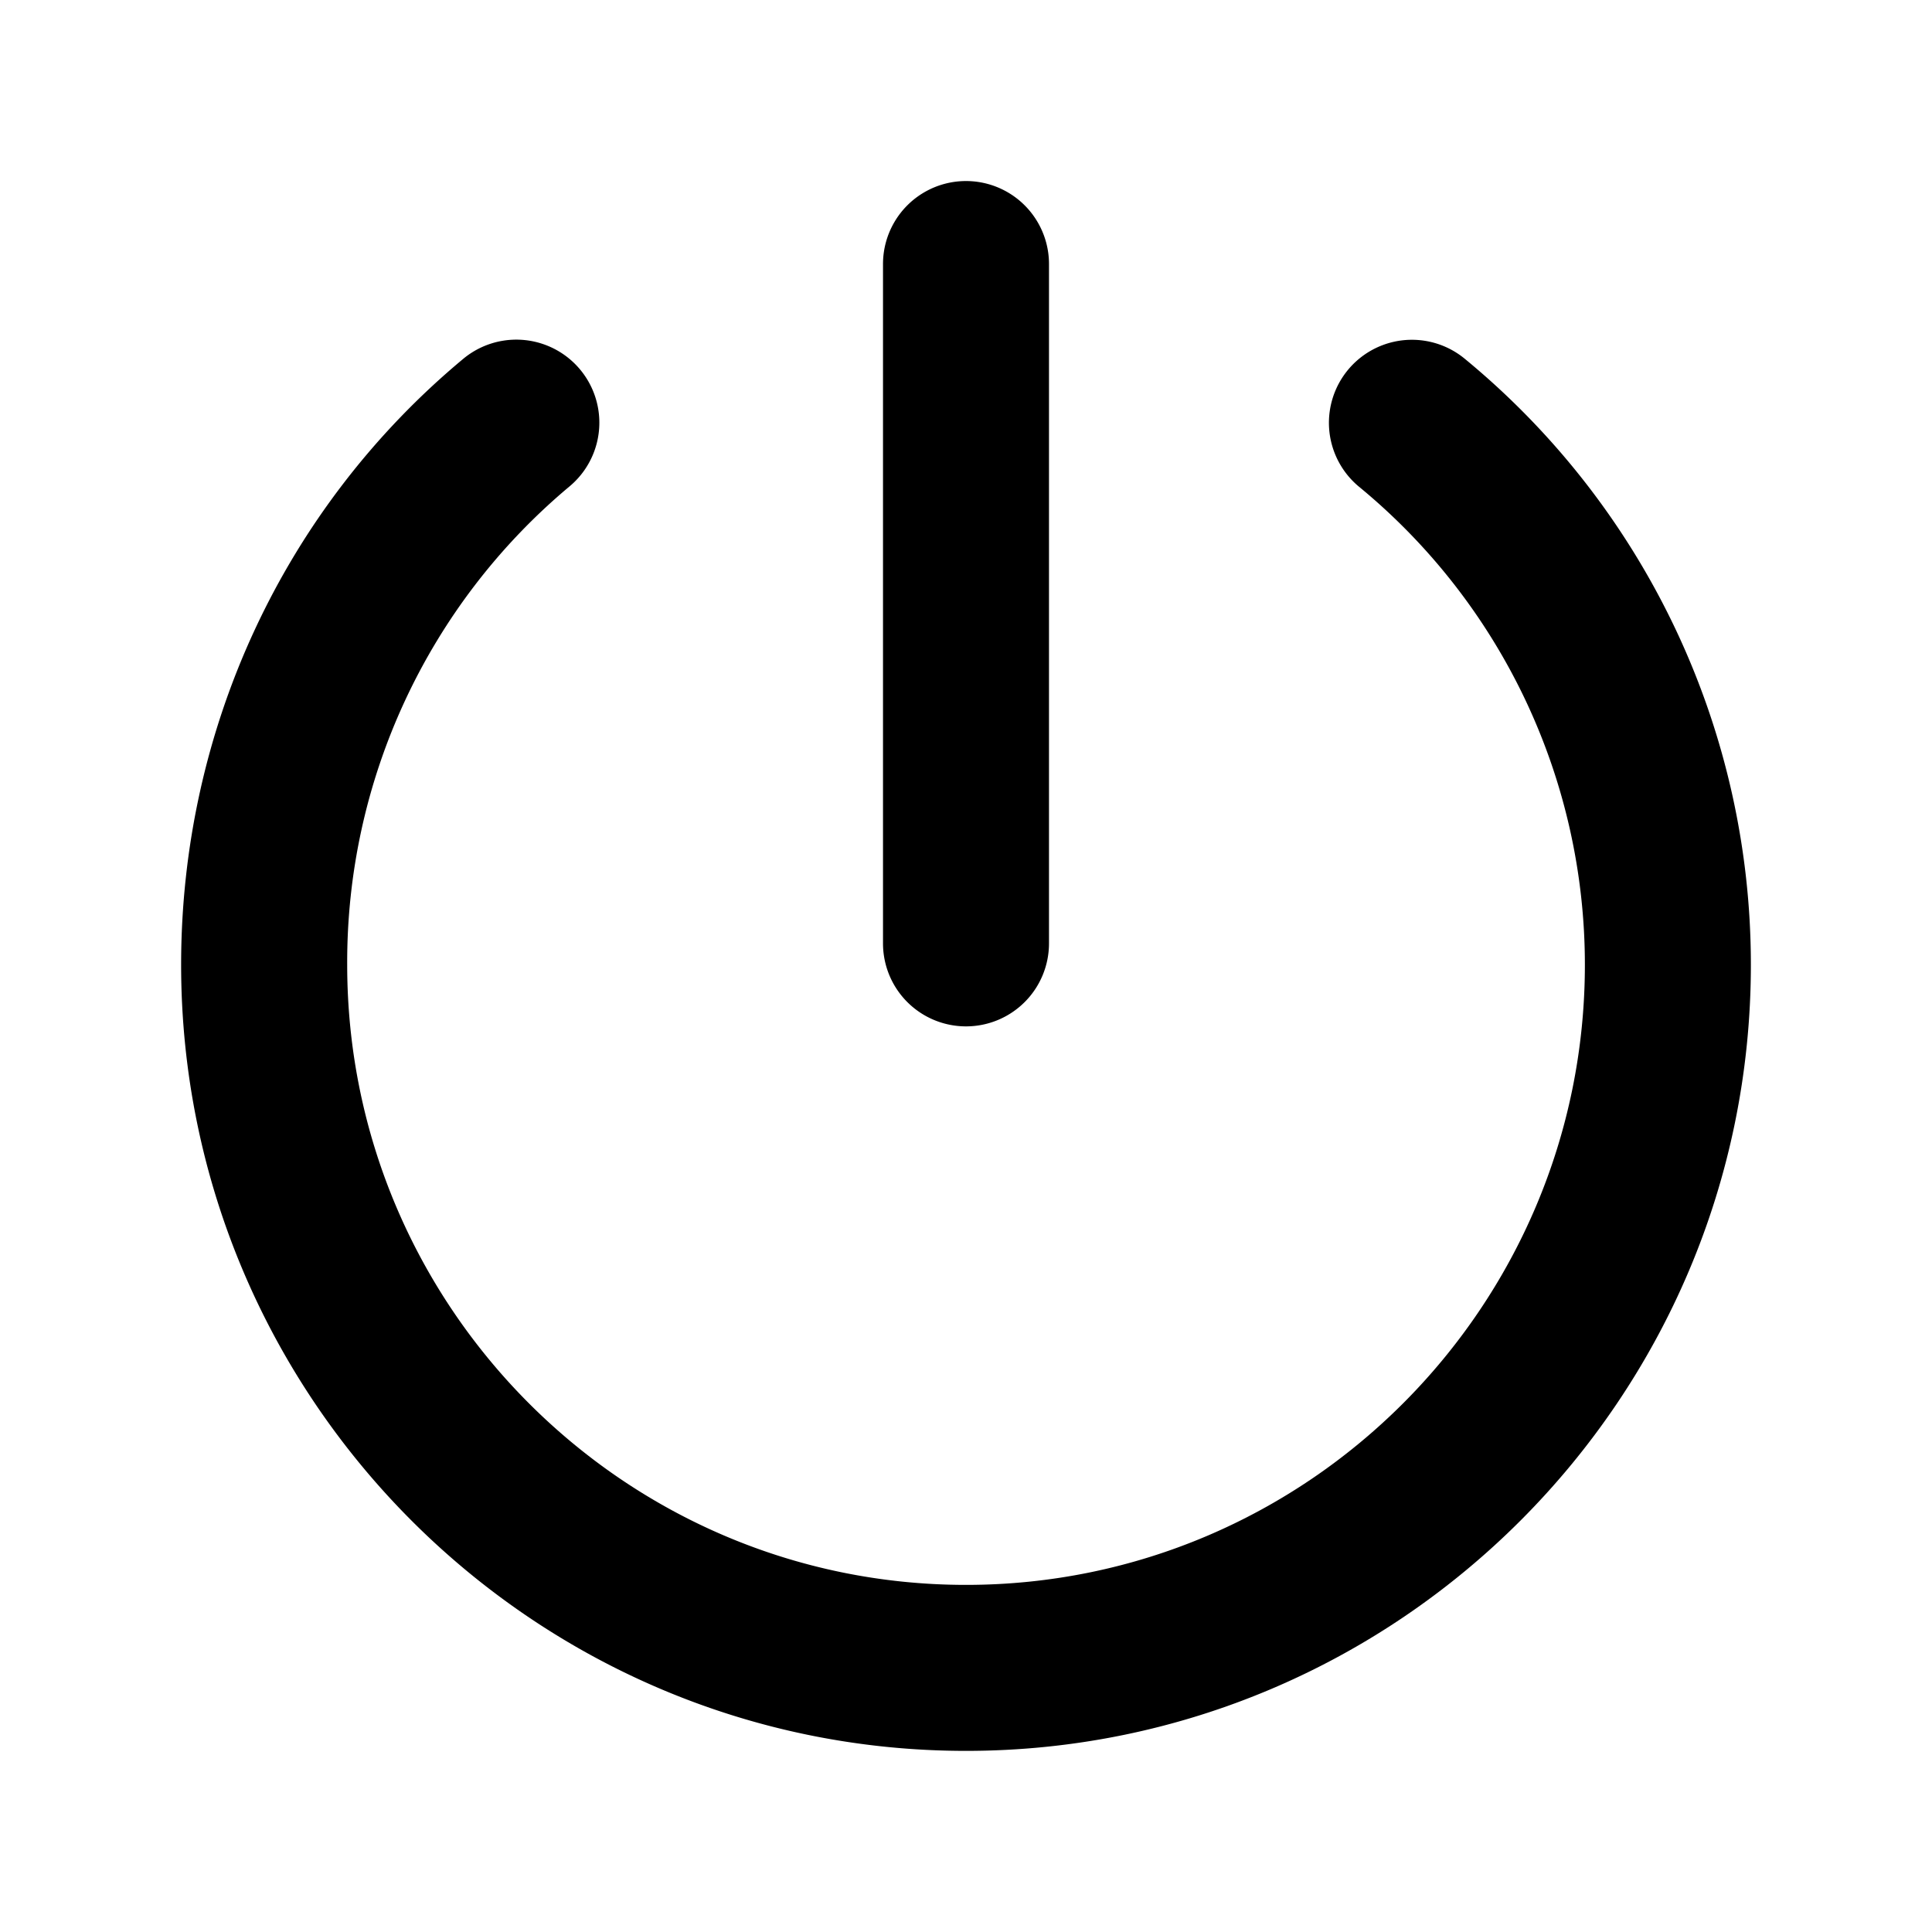 <svg fill="currentColor" viewBox="0 0 24 24" xmlns="http://www.w3.org/2000/svg">
  <path d="M12 21.75c-5.376 0-9.75-4.381-9.75-9.766 0-2.927 1.277-5.672 3.504-7.526a1.031 1.031 0 1 1 1.32 1.585 7.702 7.702 0 0 0-2.761 5.941c0 4.248 3.448 7.704 7.687 7.704 4.239 0 7.688-3.456 7.688-7.704a7.687 7.687 0 0 0-2.805-5.937 1.03 1.03 0 1 1 1.313-1.59 9.745 9.745 0 0 1 3.554 7.527c0 5.385-4.374 9.766-9.75 9.766Z"></path>
  <path d="M12 12.75a1.031 1.031 0 0 1-1.031-1.031V3.28a1.031 1.031 0 1 1 2.062 0v8.438A1.031 1.031 0 0 1 12 12.75Z"></path>
</svg>